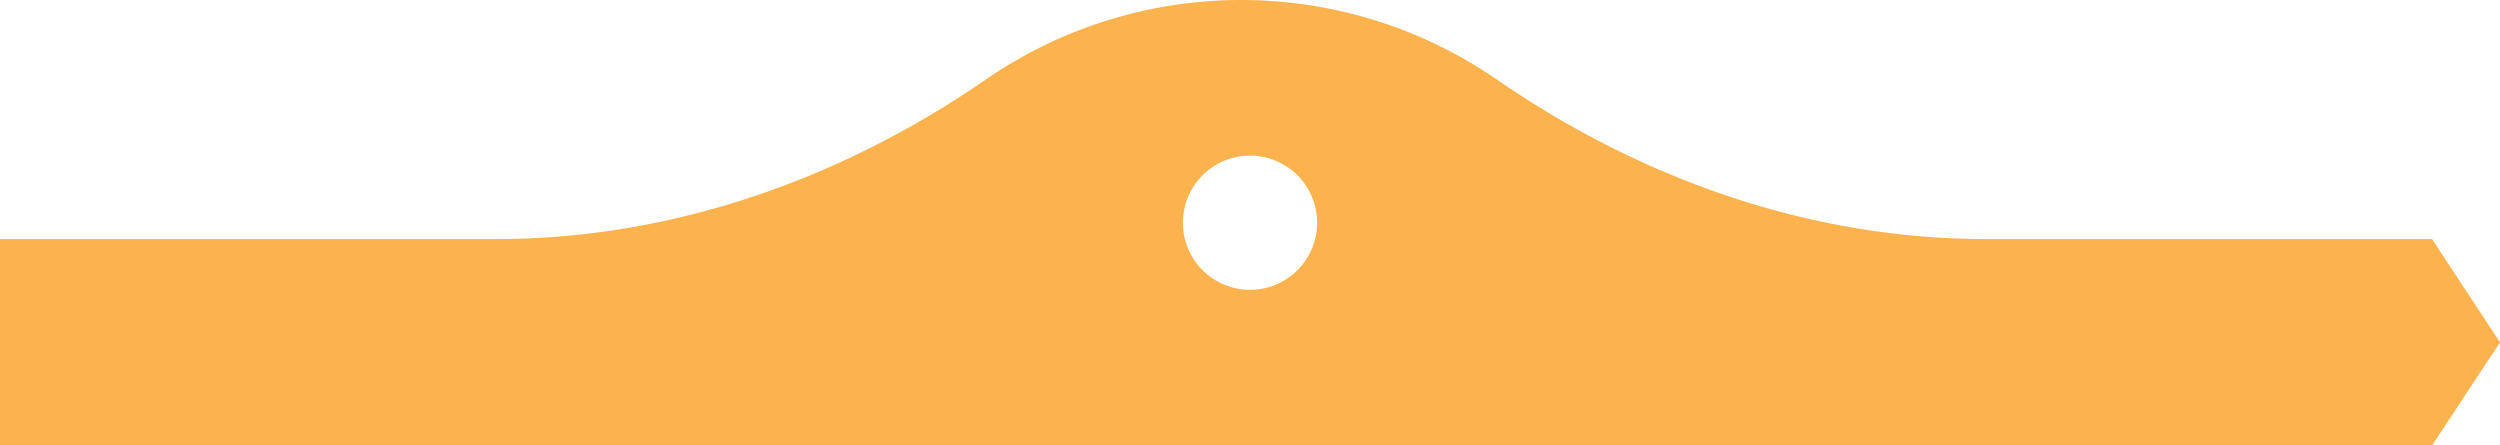 <svg xmlns="http://www.w3.org/2000/svg" width="350.661" height="62.483" viewBox="0 0 350.661 62.483">
  <path id="Caminho_610" data-name="Caminho 610" d="M341.127,33.53H278.589c-24.7,0-48.372-8.4-68.712-22.426a63.155,63.155,0,0,0-71.612.055c-20.313,14-43.985,22.371-68.685,22.371H0V62.483H341.127l9.534-14.462ZM175.344,40.653a9.412,9.412,0,1,1,9.4-9.4,9.408,9.408,0,0,1-9.4,9.4" fill="#fcb34d"/>
</svg>
